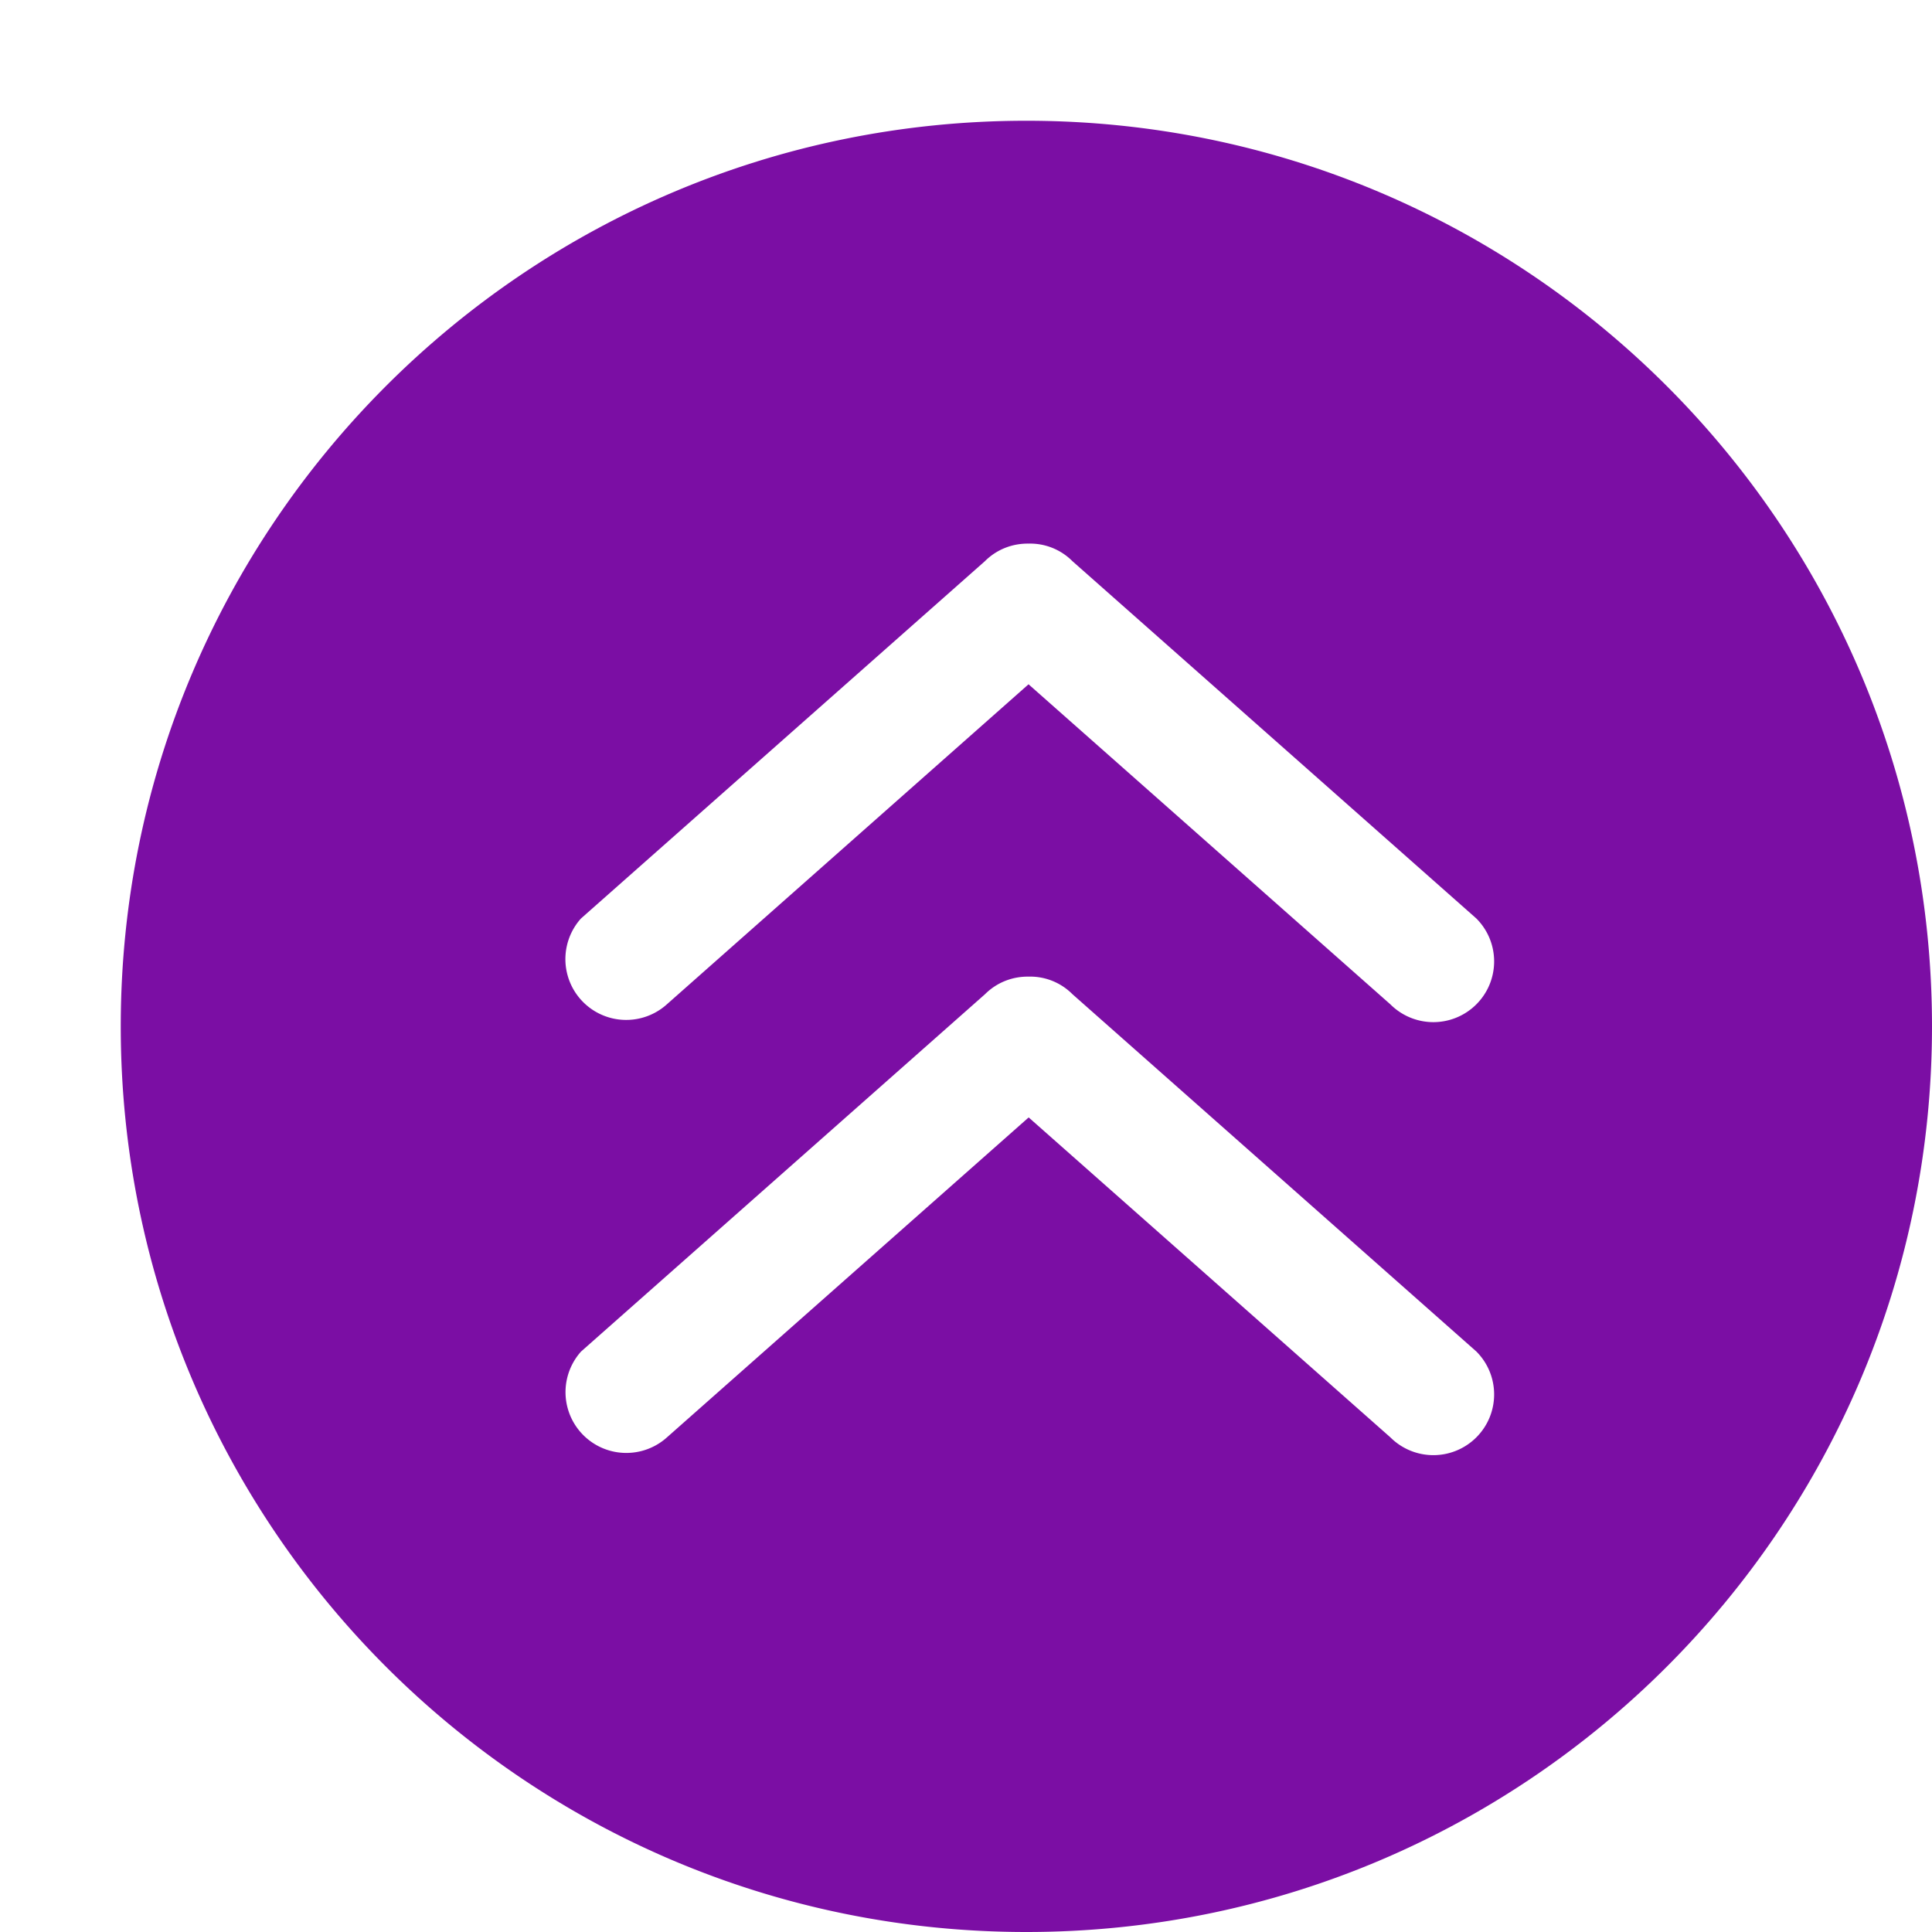 <svg xmlns="http://www.w3.org/2000/svg" width="32" height="32" id="up-arrow"><path fill="#7b0ea4" d="M17 2C8.716 2 2 8.716 2 17s6.716 15 15 15 15-6.716 15-15S25.284 2 17 2zm7.452 21.808a1.007 1.007 0 0 1-1.422 0l-5.992-5.3-5.992 5.3a1.007 1.007 0 0 1-1.422-1.422l6.69-5.918c.2-.2.462-.296.724-.292a.986.986 0 0 1 .724.29l6.69 5.918c.394.394.394 1.03 0 1.424zm0-7.172a1.007 1.007 0 0 1-1.422 0l-5.994-5.302-5.992 5.302a1.007 1.007 0 0 1-1.422-1.422l6.69-5.918c.2-.2.462-.296.724-.292a.987.987 0 0 1 .726.29l6.69 5.918c.394.394.394 1.03 0 1.424z"></path></svg>